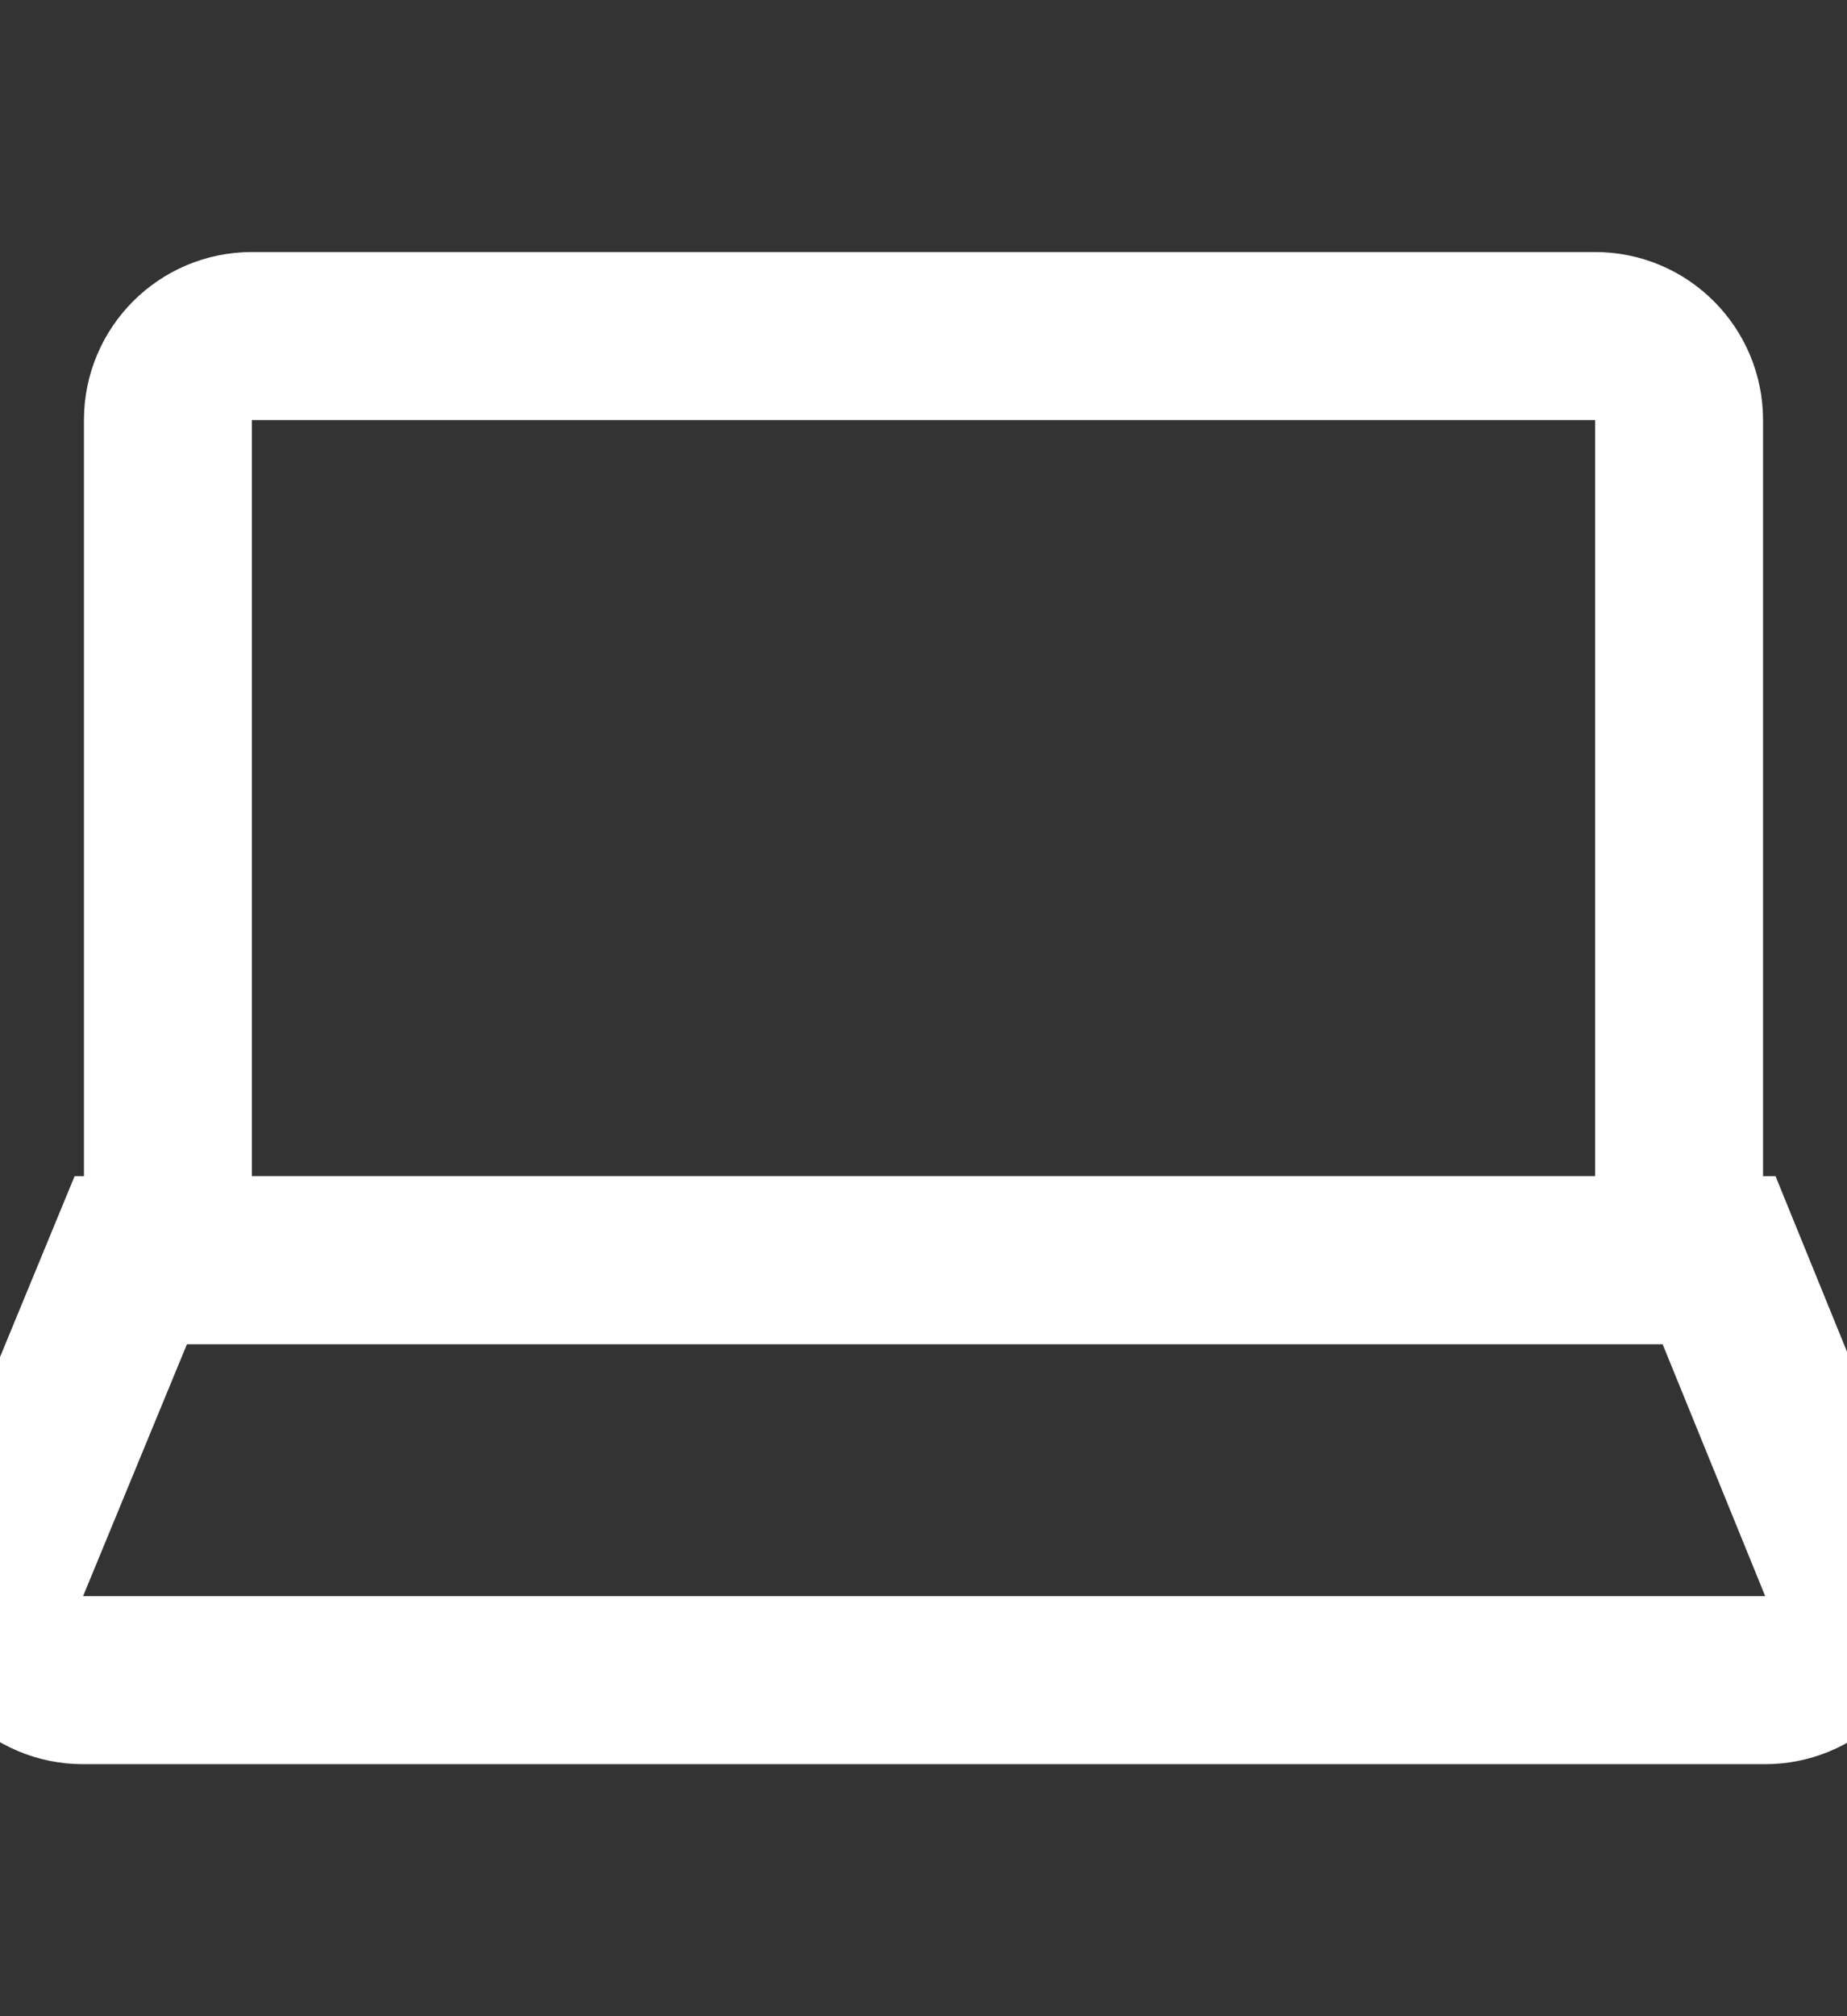 <svg width="22" height="24" preserveAspectratio="xMinYMin" version="1.1" xmlns="http://www.w3.org/2000/svg" xmlns:xlink="http://www.w3.org/1999/xlink">
  <rect width="100%" height="100%" fill="#333333" stroke="none"/>
  <g fill="none" fill-rule="evenodd" stroke="#FFF" stroke-width="2" transform="translate(-2, 0)">
      <g>
          <path d="M4,15 L22,15 L22,5 C22,4.448 21.552,4 21,4 L5,4 C4.448,4 4,4.448 4,5 L4,15 Z" id="Rectangle"></path>
          <path d="M3.558,15 L2.065,18.619 C2.015,18.74 1.989,18.869 1.989,19 C1.989,19.552 2.437,20 2.989,20 L23.026,20 C23.155,20 23.283,19.975 23.403,19.926 C23.914,19.718 24.16,19.134 23.952,18.623 L22.476,15 L3.558,15 Z" id="Rectangle-Copy"></path>
      </g>
  </g>
</svg>
